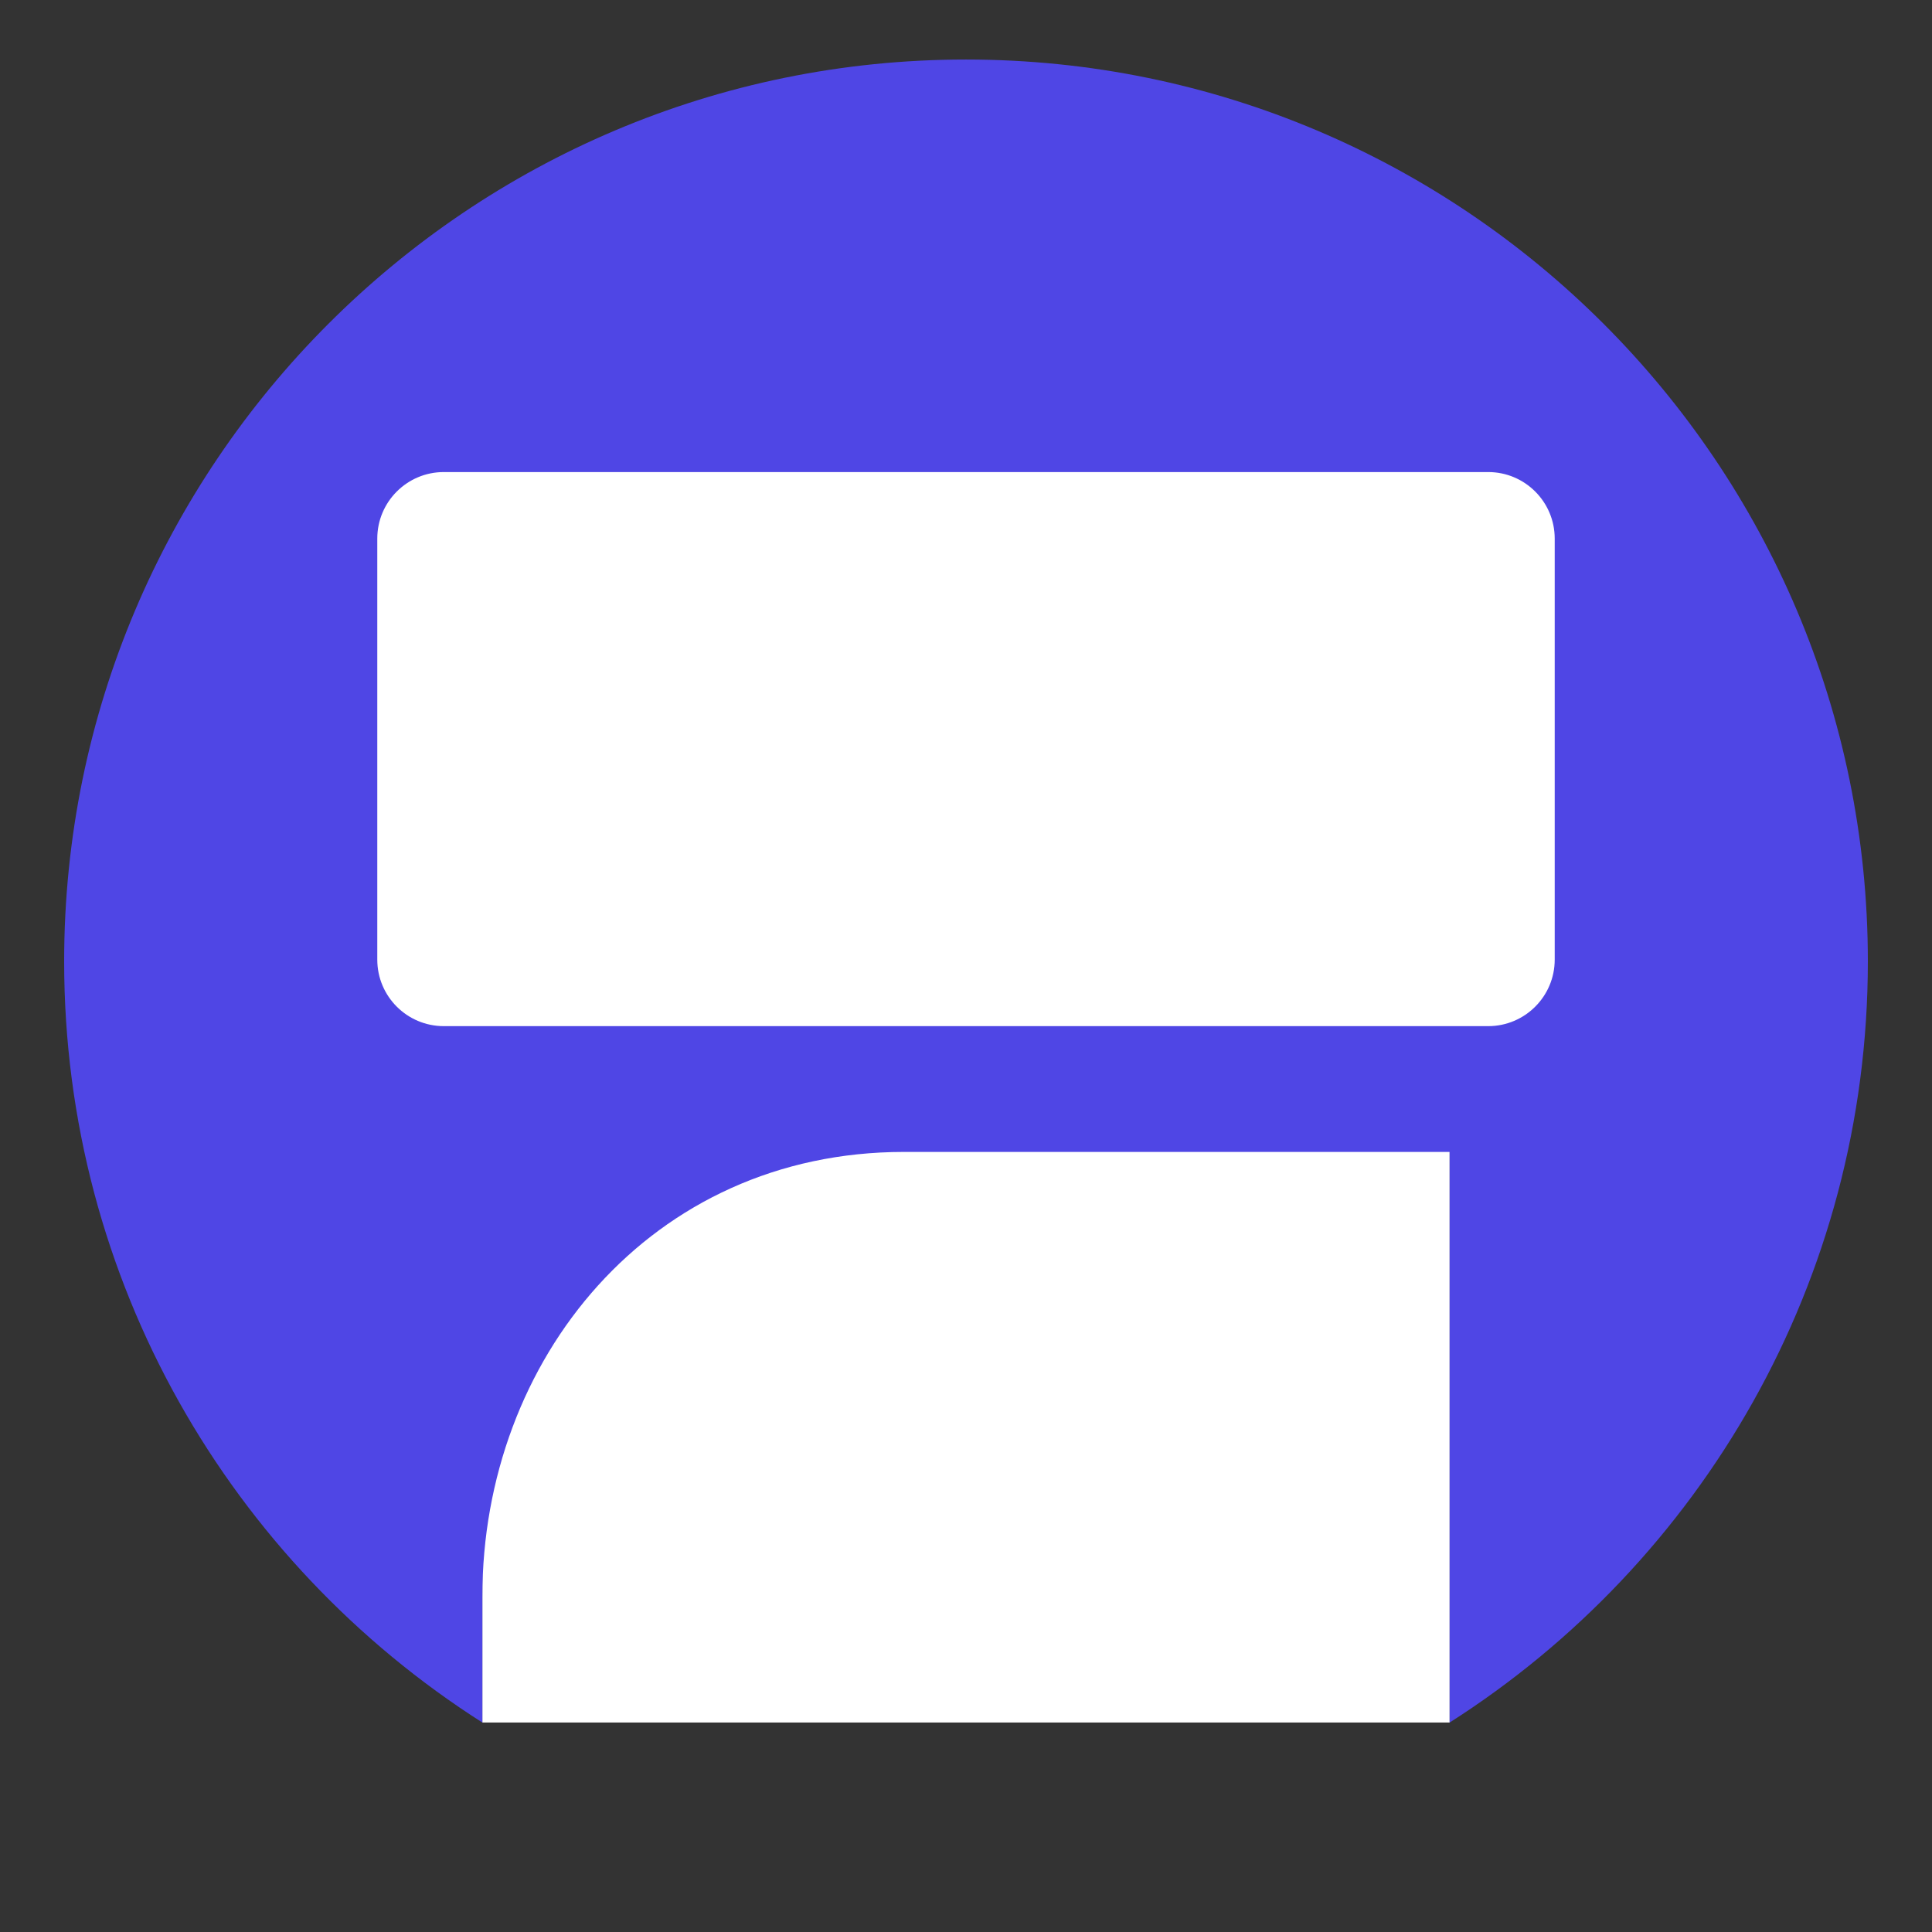 <?xml version="1.0" encoding="UTF-8" standalone="no"?>
<svg
   width="100%"
   height="100%"
   viewBox="0 0 512 512"
   version="1.1"
   xml:space="preserve"
   style="fill-rule:evenodd;clip-rule:evenodd;stroke-linejoin:round;stroke-miterlimit:2;"
   id="svg1"
   sodipodi:docname="pipelab_color_logo.svg"
   inkscape:version="1.4 (86a8ad7, 2024-10-11)"
   inkscape:export-filename="..\Exported Assets\discord_white_white.png"
   inkscape:export-xdpi="96"
   inkscape:export-ydpi="96"
   xmlns:inkscape="http://www.inkscape.org/namespaces/inkscape"
   xmlns:sodipodi="http://sodipodi.sourceforge.net/DTD/sodipodi-0.dtd"
   xmlns="http://www.w3.org/2000/svg"
   xmlns:svg="http://www.w3.org/2000/svg"><rect x="0" y="0" width="512" height="512" fill="#333333" stroke="none"/><defs
   id="defs1" /><sodipodi:namedview
   id="namedview1"
   pagecolor="#ffffff"
   bordercolor="#000000"
   borderopacity="0.25"
   inkscape:showpageshadow="2"
   inkscape:pageopacity="0.0"
   inkscape:pagecheckerboard="0"
   inkscape:deskcolor="#d1d1d1"
   inkscape:zoom="0.5"
   inkscape:cx="46"
   inkscape:cy="121"
   inkscape:window-width="1920"
   inkscape:window-height="1009"
   inkscape:window-x="-8"
   inkscape:window-y="-8"
   inkscape:window-maximized="1"
   inkscape:current-layer="layer1"
   inkscape:export-bgcolor="#ffffffff" />

<g
   inkscape:groupmode="layer"
   id="layer1"
   inkscape:label="white bg"><rect
     style="fill:#ffffff;fill-opacity:1;stroke-width:0.999"
     id="rect1"
     width="256.348"
     height="336.573"
     x="127.825"
     y="119.911" /><rect
     style="clip-rule:evenodd;fill:#ffffff;fill-opacity:1;fill-rule:evenodd;stroke-width:0.793;stroke-linejoin:round;stroke-miterlimit:2"
     id="rect1-8"
     width="320.397"
     height="169.398"
     x="92.719"
     y="118.89" /></g><path
   id="pipelab_logo"
   d="M127.829,423.067L127.829,456.49C61.22,414.052 17,339.537 17,254.775C17,122.868 124.092,15.775 256,15.775C387.908,15.775 495,122.868 495,254.775C495,339.537 450.78,414.052 384.171,456.49L384.171,305.272L239.554,305.272C172.358,305.272 127.829,360.368 127.829,423.067ZM117.607,125.101L394.393,125.101C404.118,125.101 412.014,132.996 412.014,142.721L412.014,254.317C412.014,264.042 404.118,271.938 394.393,271.938L117.607,271.938C107.882,271.938 99.986,264.042 99.986,254.317L99.986,142.721C99.986,132.996 107.882,125.101 117.607,125.101Z"
   style="fill-rule:evenodd;clip-rule:evenodd;stroke-linejoin:round;stroke-miterlimit:2;fill:rgb(79, 70, 229)" /></svg>
